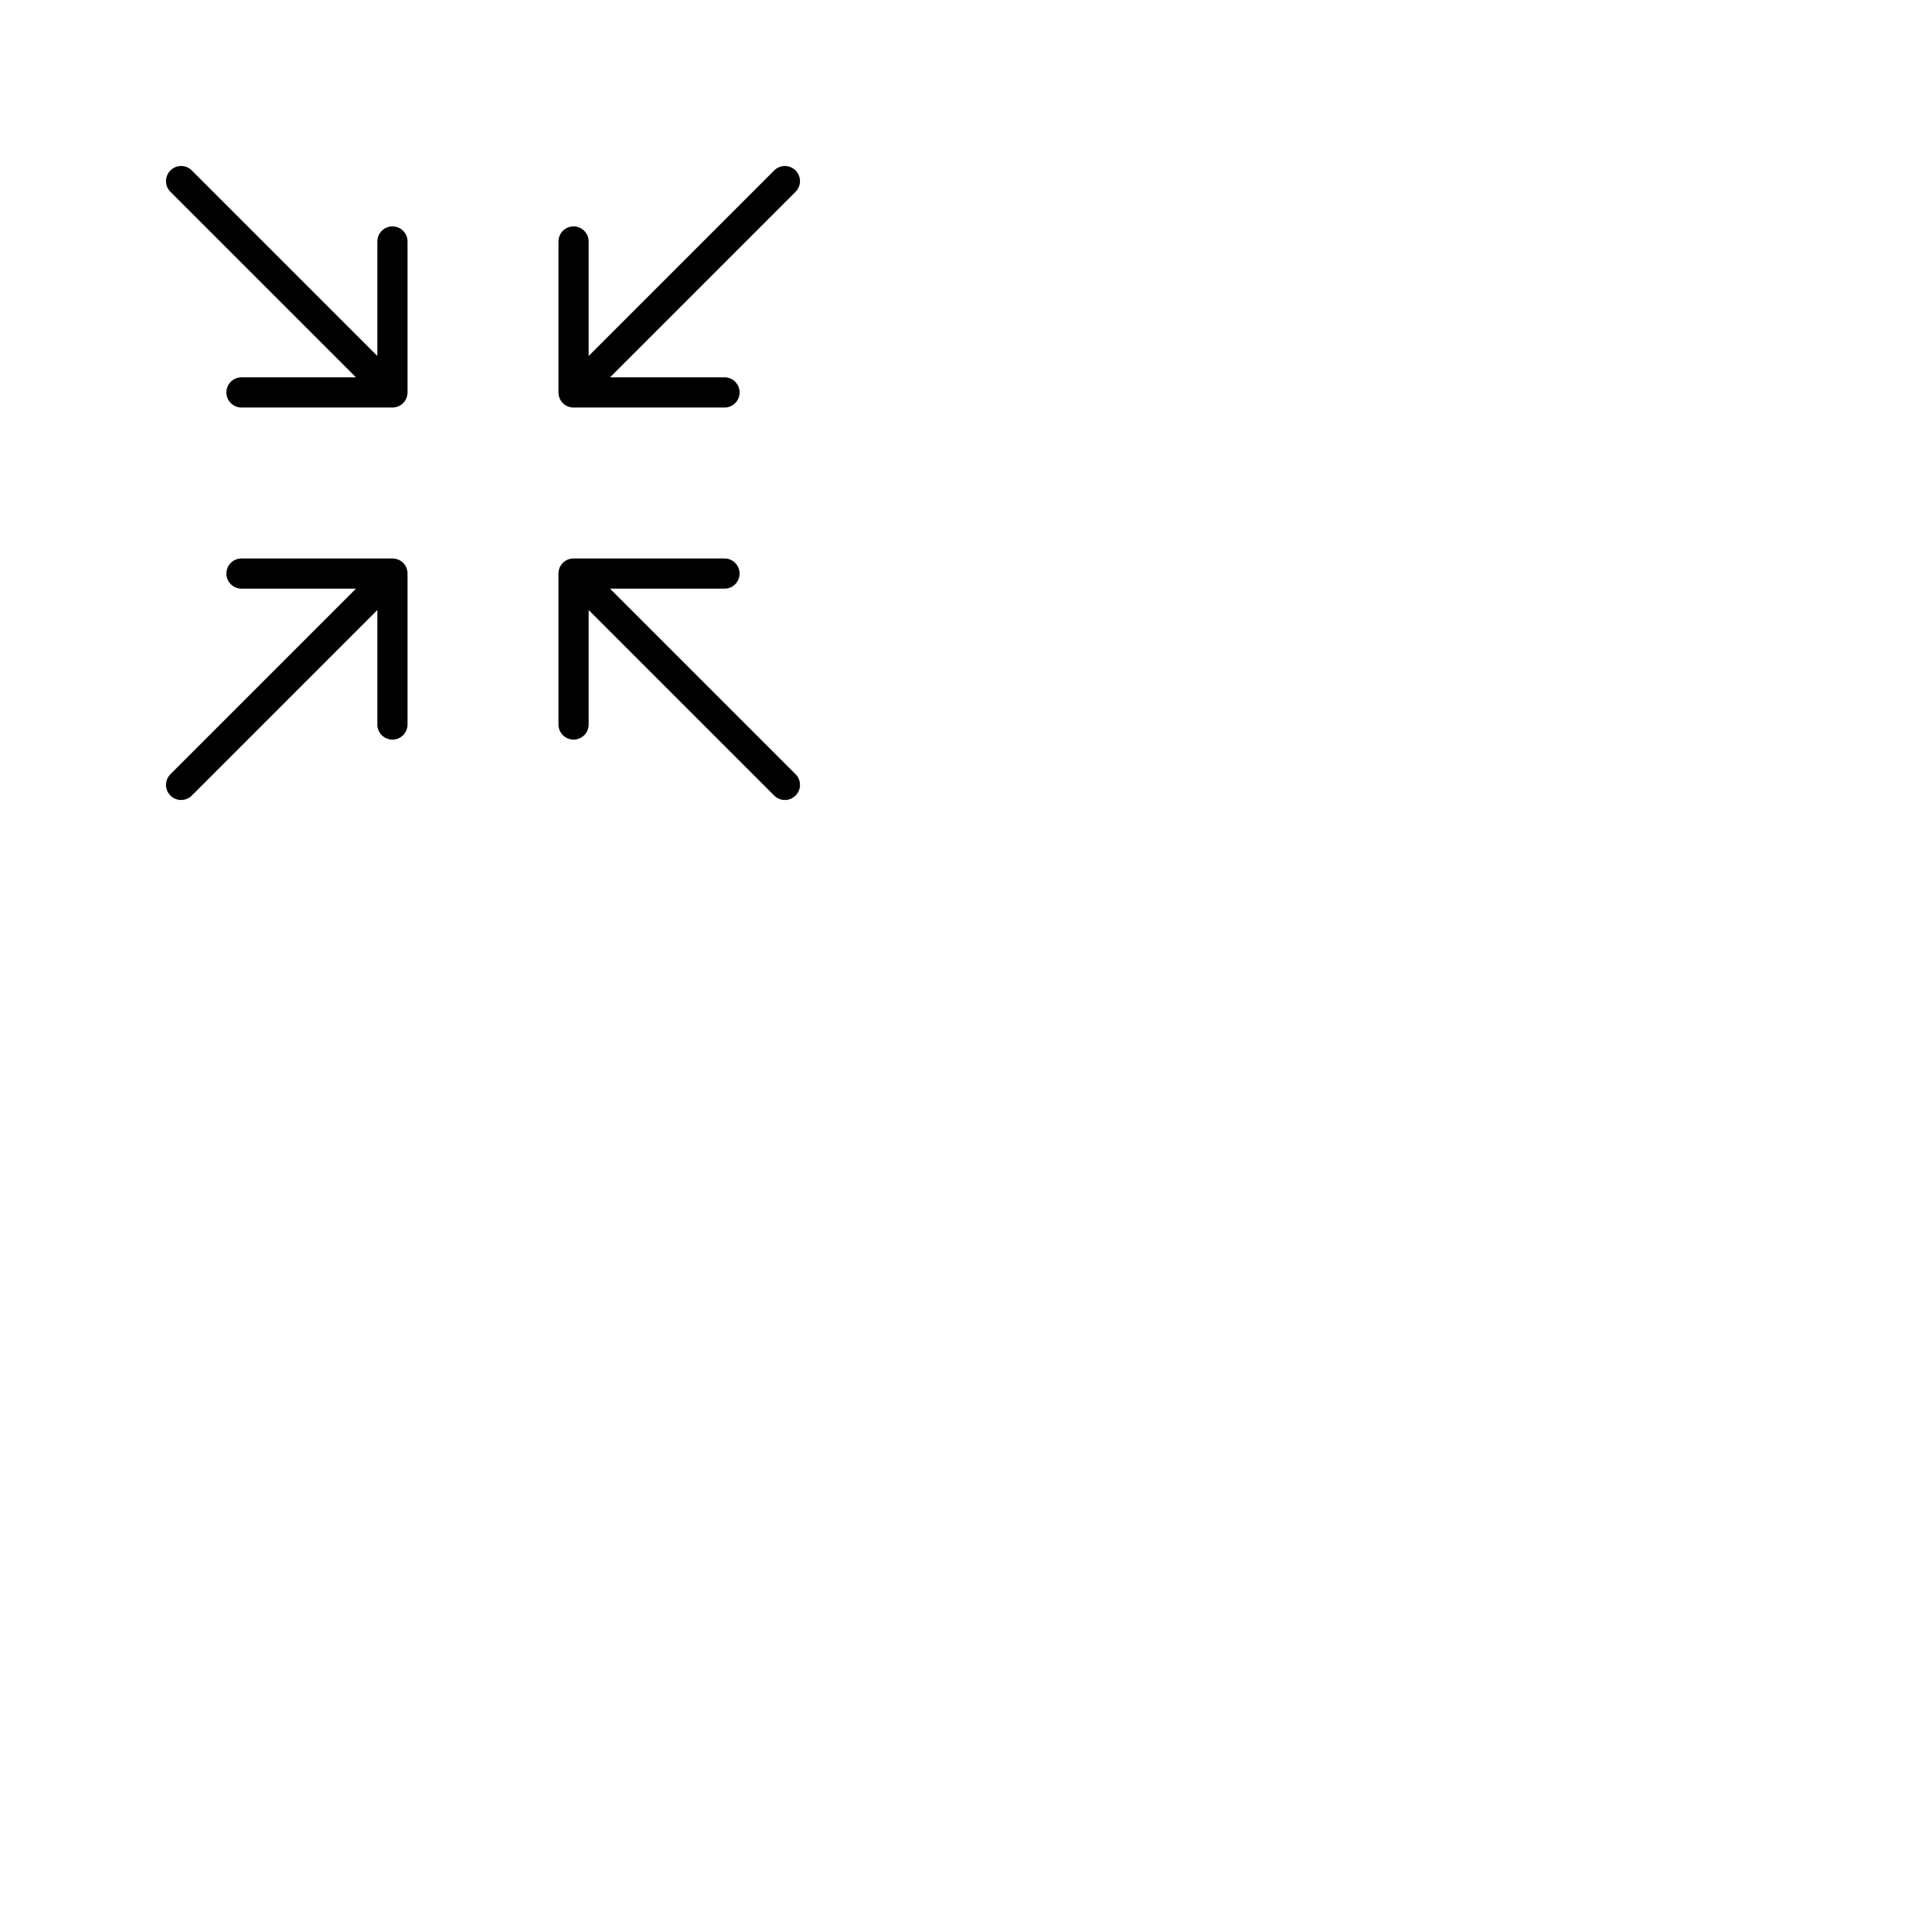 <svg xmlns="http://www.w3.org/2000/svg" version="1.1" viewBox="0 0 512 512" fill="currentColor"><path fill="currentColor" d="M148 104V64a4 4 0 0 1 8 0v30.34l49.17-49.17a4 4 0 1 1 5.66 5.66L161.66 100H192a4 4 0 0 1 0 8h-40a4 4 0 0 1-4-4m-44 44H64a4 4 0 0 0 0 8h30.34l-49.17 49.17a4 4 0 0 0 5.66 5.66L100 161.66V192a4 4 0 0 0 8 0v-40a4 4 0 0 0-4-4m57.66 8H192a4 4 0 0 0 0-8h-40a4 4 0 0 0-4 4v40a4 4 0 0 0 8 0v-30.34l49.17 49.17a4 4 0 0 0 5.66-5.66ZM104 60a4 4 0 0 0-4 4v30.34L50.83 45.17a4 4 0 0 0-5.66 5.66L94.34 100H64a4 4 0 0 0 0 8h40a4 4 0 0 0 4-4V64a4 4 0 0 0-4-4"/></svg>